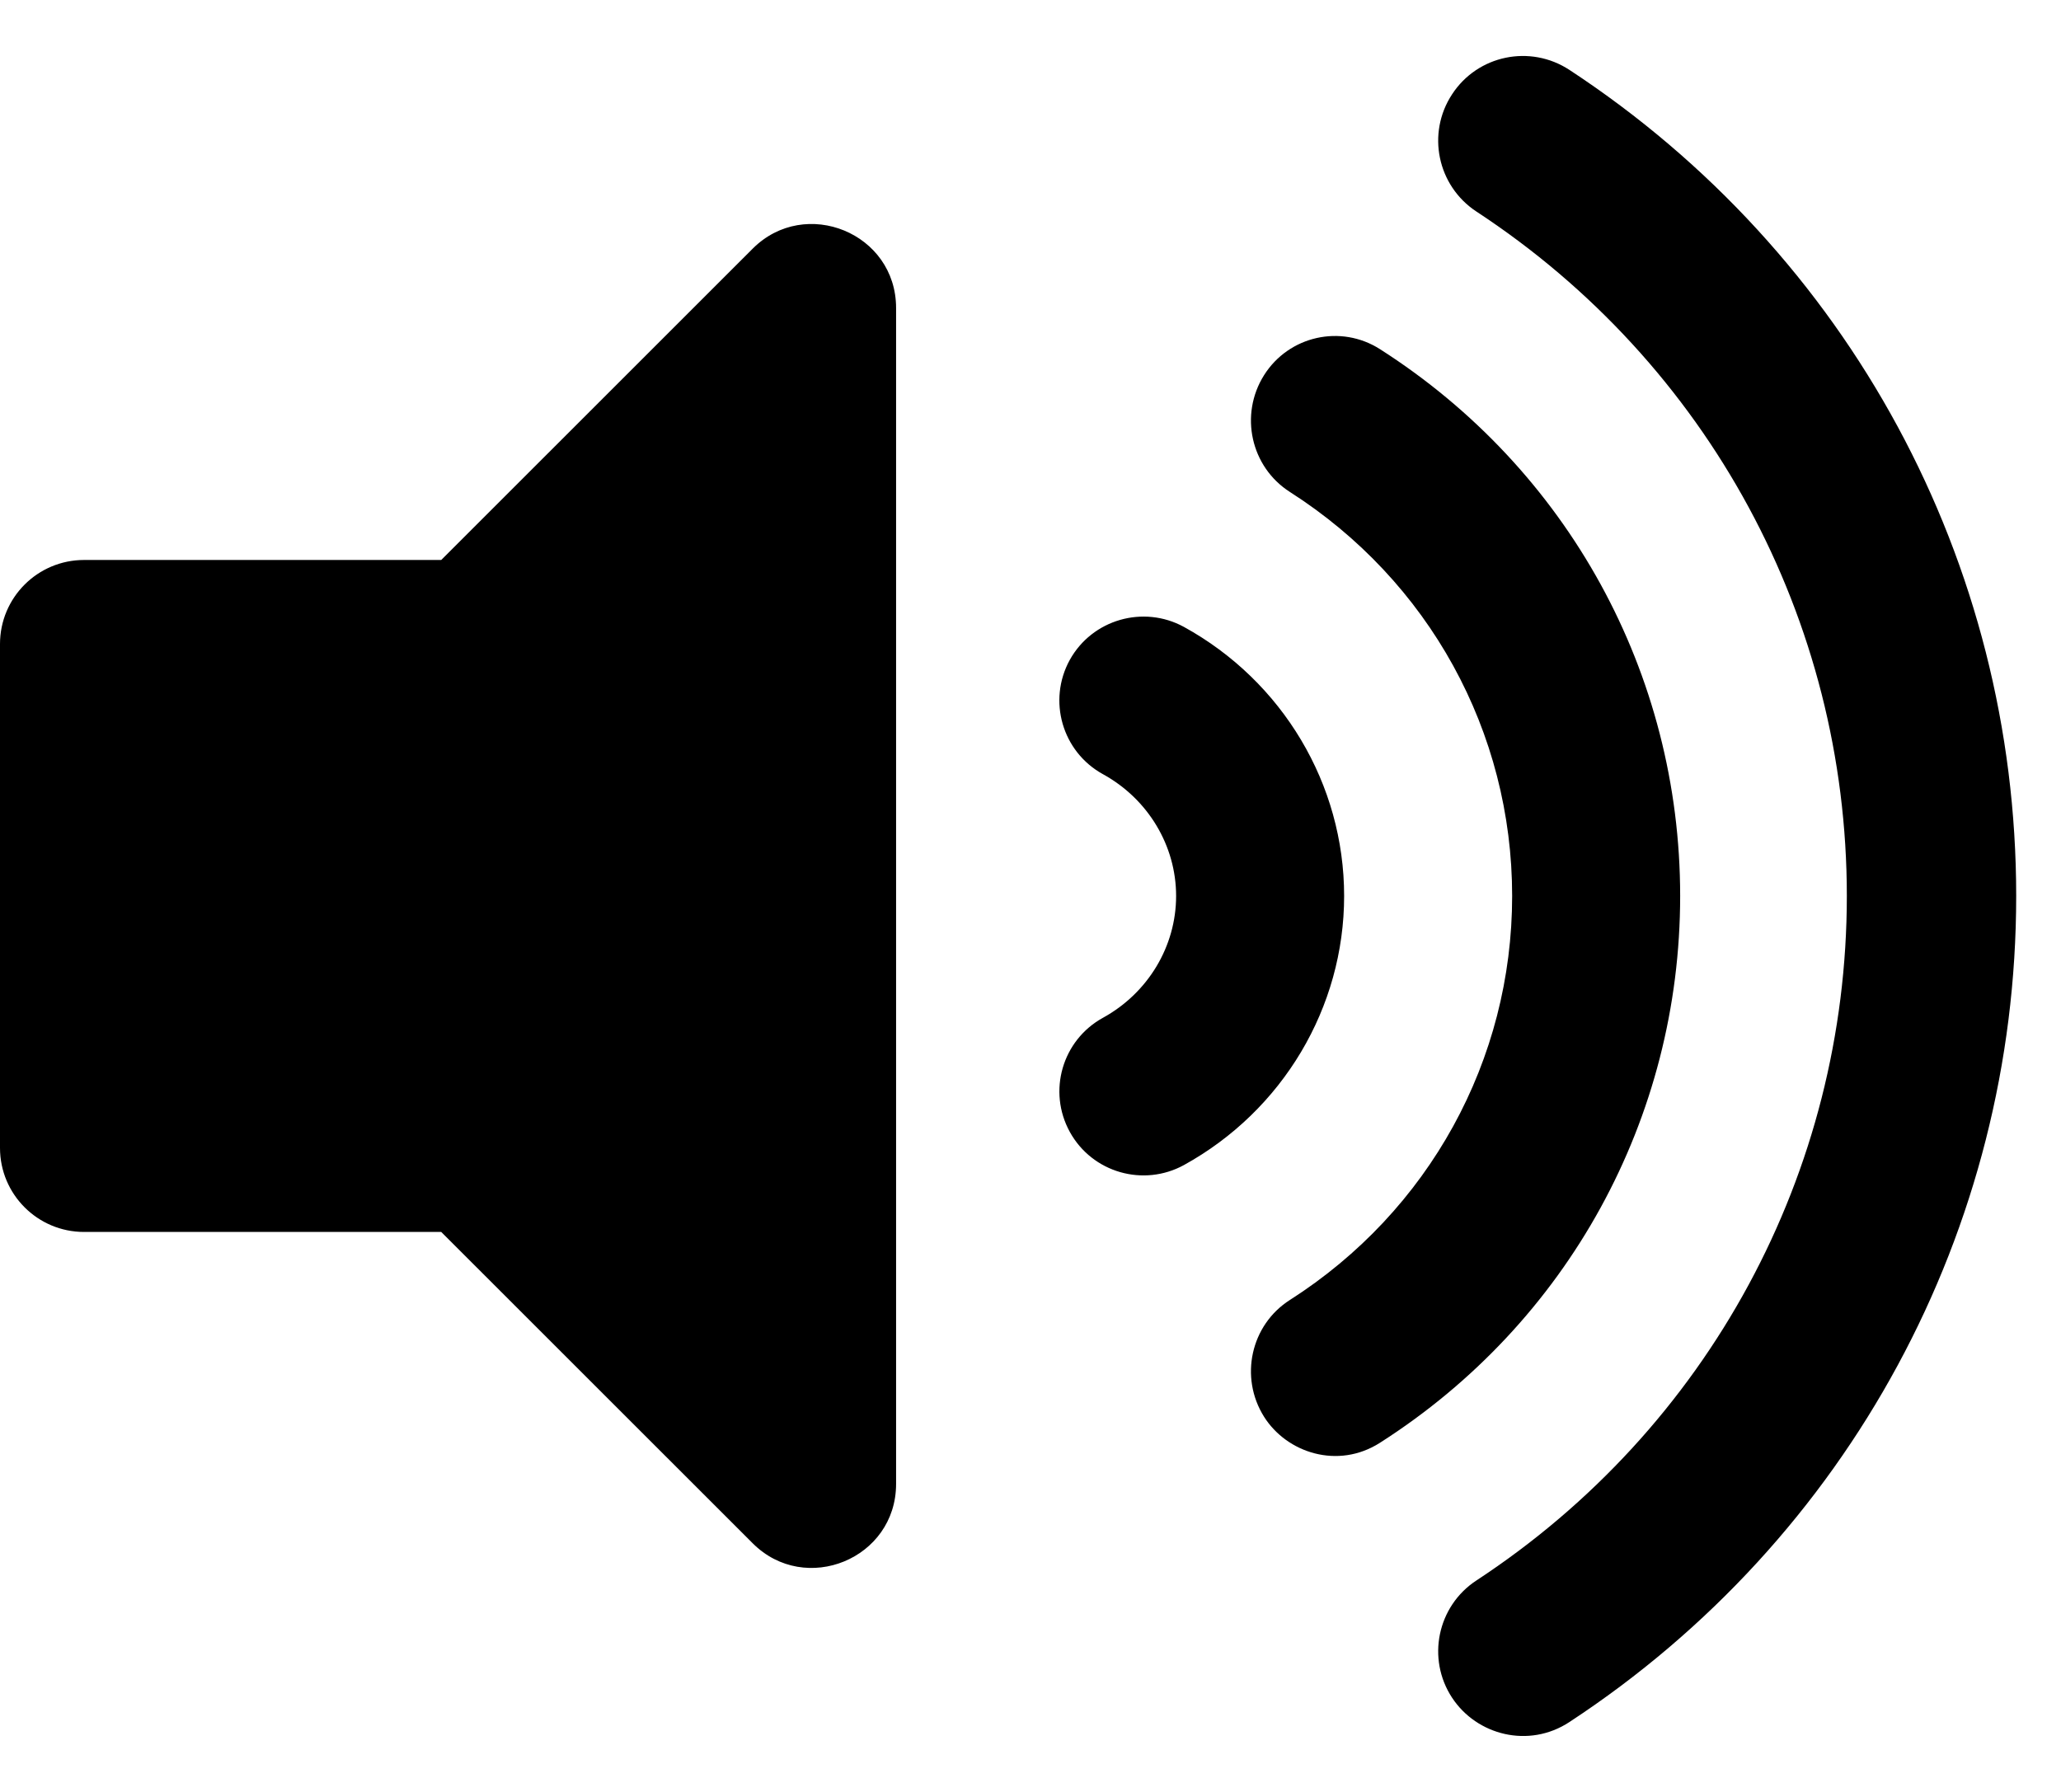<svg width="23" height="20" viewBox="0 0 23 20" fill="none" xmlns="http://www.w3.org/2000/svg">
<path d="M8.4 2.775L4.924 6.25H0.938C0.42 6.25 0 6.67 0 7.188V12.812C0 13.33 0.42 13.75 0.938 13.75H4.924L8.4 17.225C8.987 17.812 10 17.399 10 16.562V3.438C10 2.6 8.986 2.189 8.4 2.775ZM17.514 0.78C17.077 0.494 16.491 0.614 16.205 1.052C15.918 1.488 16.04 2.074 16.476 2.361C19.065 4.059 20.61 6.915 20.61 10C20.61 13.086 19.065 15.941 16.476 17.64C16.04 17.926 15.918 18.513 16.205 18.949C16.48 19.367 17.061 19.518 17.514 19.22C20.636 17.171 22.5 13.724 22.5 10C22.5 6.276 20.636 2.829 17.514 0.78ZM18.75 10C18.75 7.518 17.498 5.237 15.4 3.897C14.963 3.618 14.383 3.748 14.106 4.188C13.829 4.629 13.958 5.212 14.395 5.491C15.948 6.483 16.875 8.168 16.875 10C16.875 11.832 15.948 13.517 14.395 14.509C13.958 14.787 13.829 15.371 14.106 15.812C14.36 16.216 14.931 16.403 15.4 16.103C17.498 14.763 18.75 12.482 18.75 10ZM13.212 6.997C12.76 6.75 12.189 6.913 11.938 7.366C11.689 7.82 11.854 8.39 12.307 8.64C12.812 8.917 13.125 9.439 13.125 10C13.125 10.562 12.812 11.083 12.308 11.36C11.854 11.61 11.689 12.18 11.939 12.634C12.19 13.089 12.761 13.251 13.213 13.003C14.315 12.395 15 11.245 15 10C15 8.754 14.315 7.604 13.212 6.997Z" fill="black"/>
</svg>
